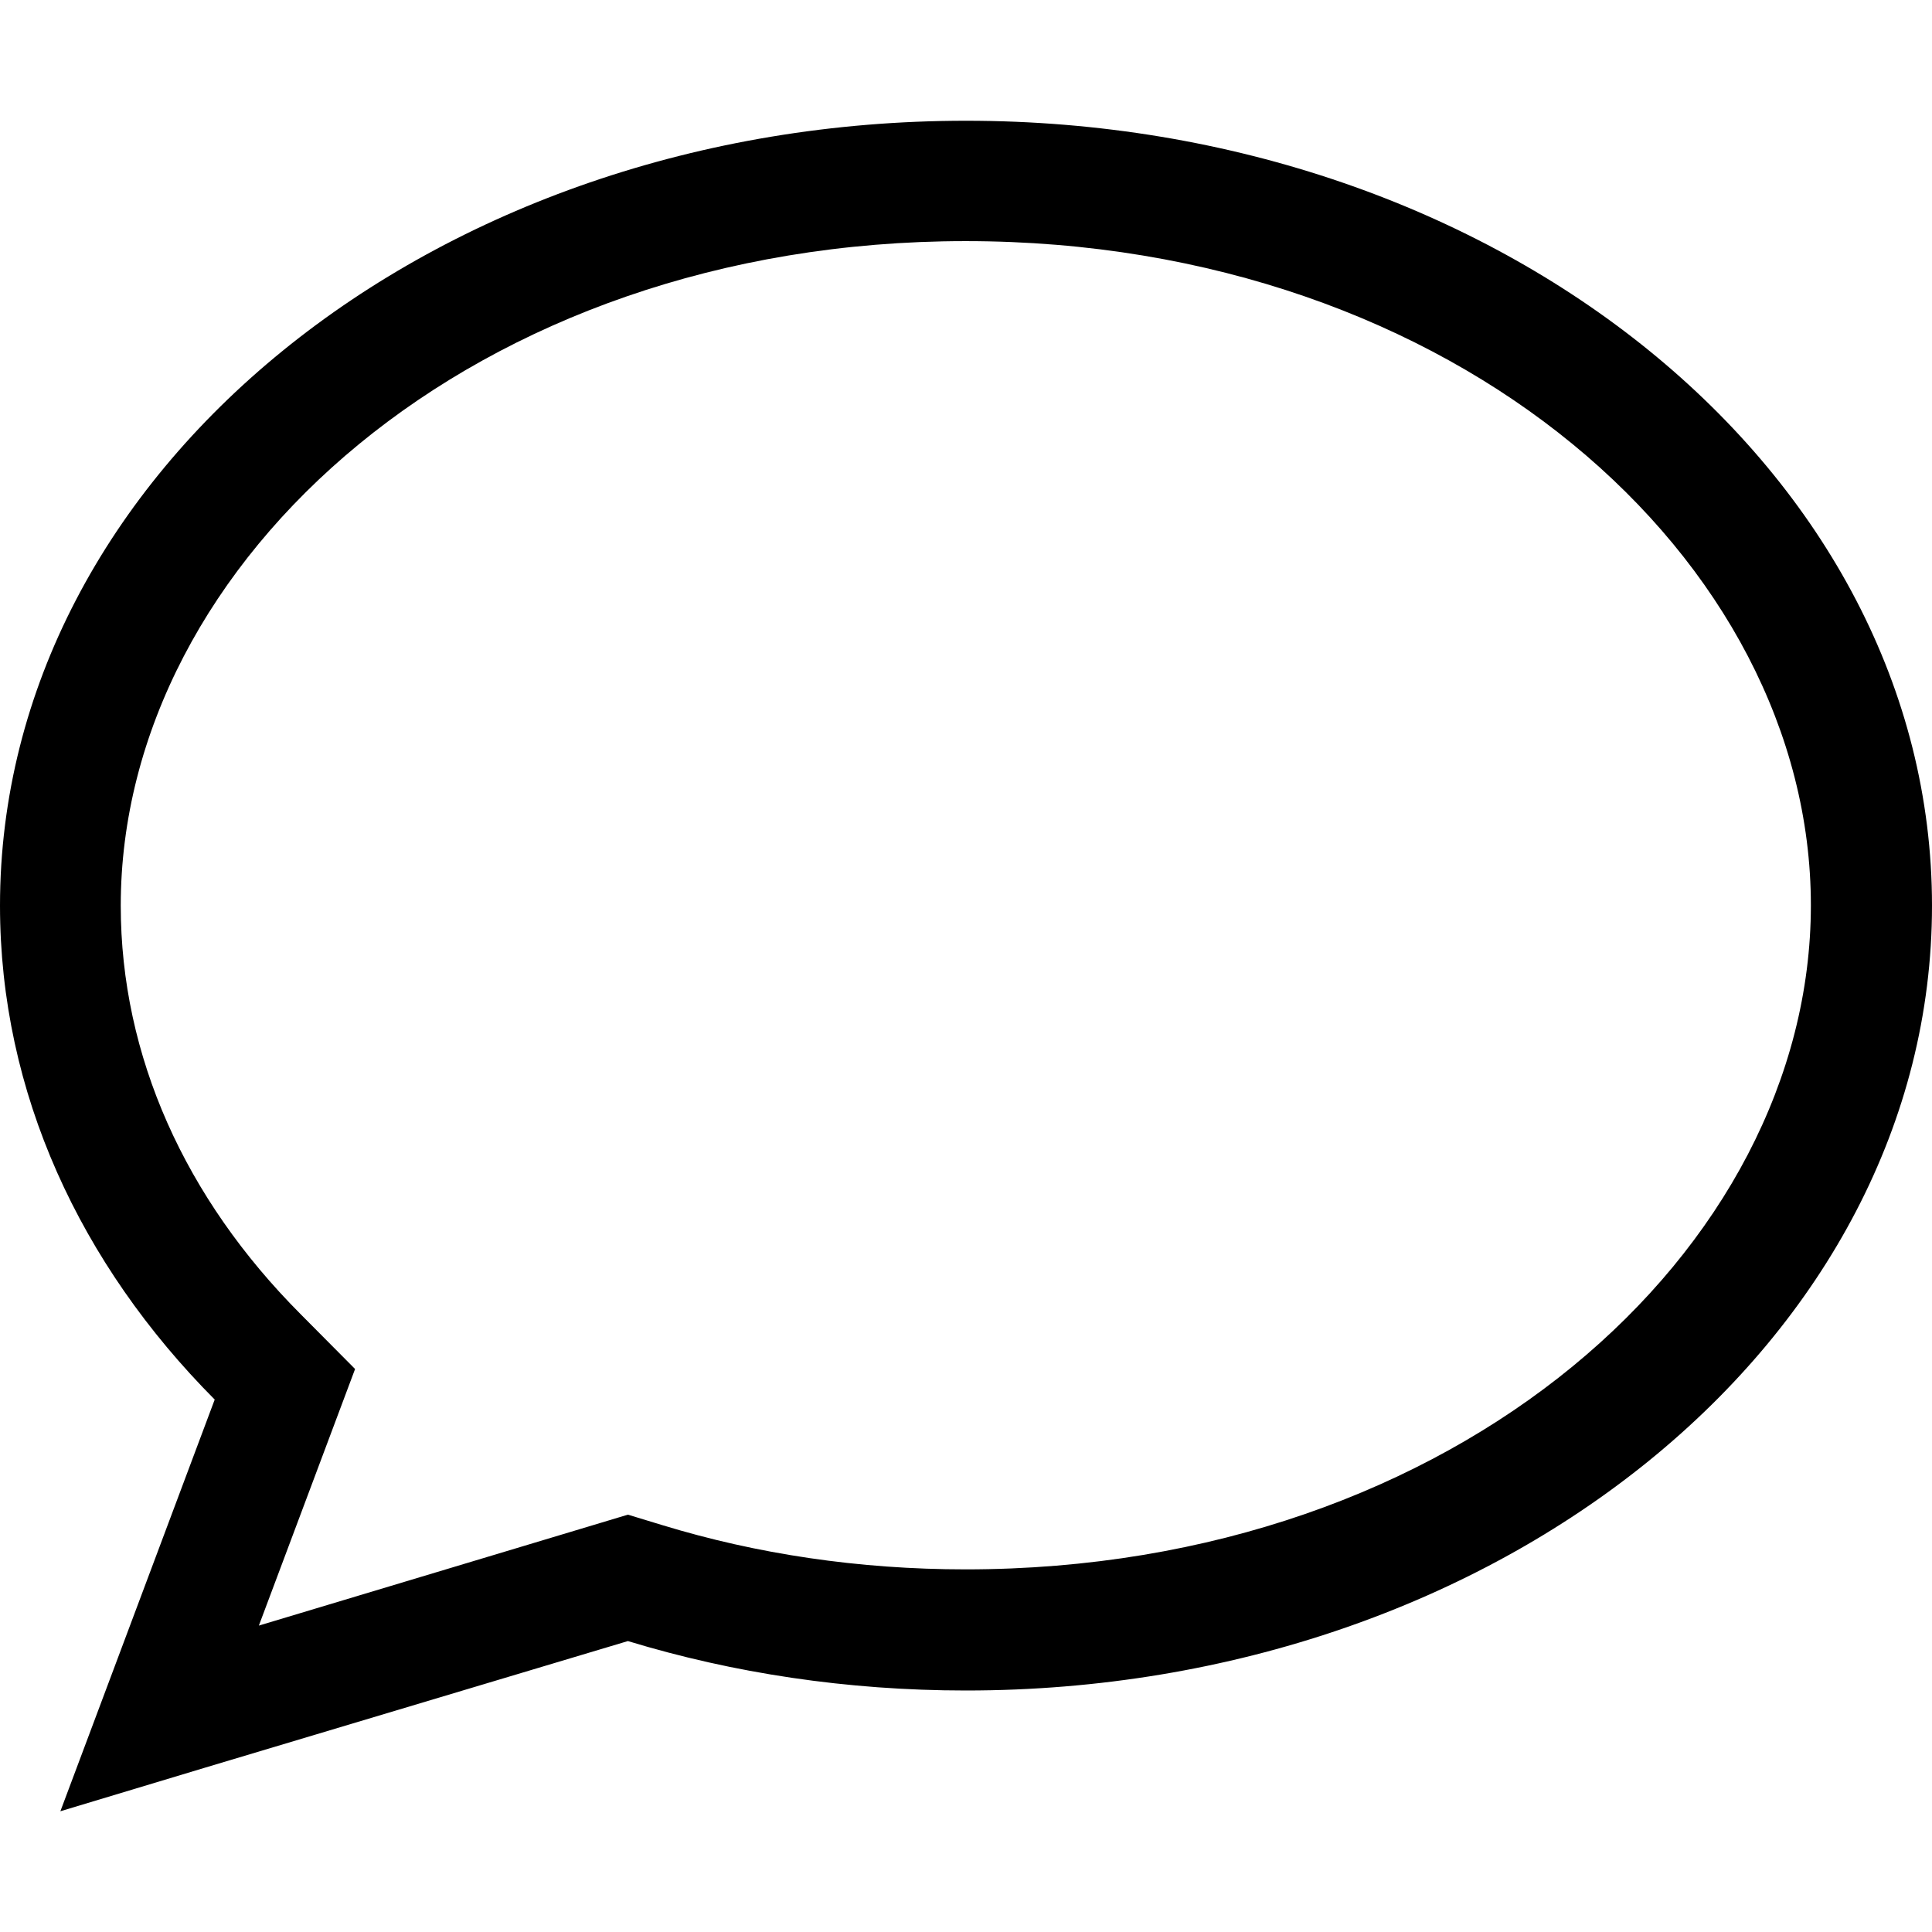 <svg xmlns="http://www.w3.org/2000/svg" viewBox="0 0 512 512"><path d="M94.1 362.8L86.9 382 68.6 430.8l88.5-26.6 9.3-2.8 9.2 2.8c24.9 7.6 51.9 11.7 80.3 11.7c130.2 0 224-84.7 224-176s-93.8-176-224-176S32 148.7 32 240c0 39.9 17.1 77.6 47.6 108.2l14.5 14.6zM54.5 468.4L16 480l14.1-37.6 26.8-71.5C21.3 335.1 0 289.6 0 240C0 125.1 114.6 32 256 32s256 93.1 256 208s-114.6 208-256 208c-31.5 0-61.7-4.6-89.6-13.1L54.5 468.4z"/></svg>
